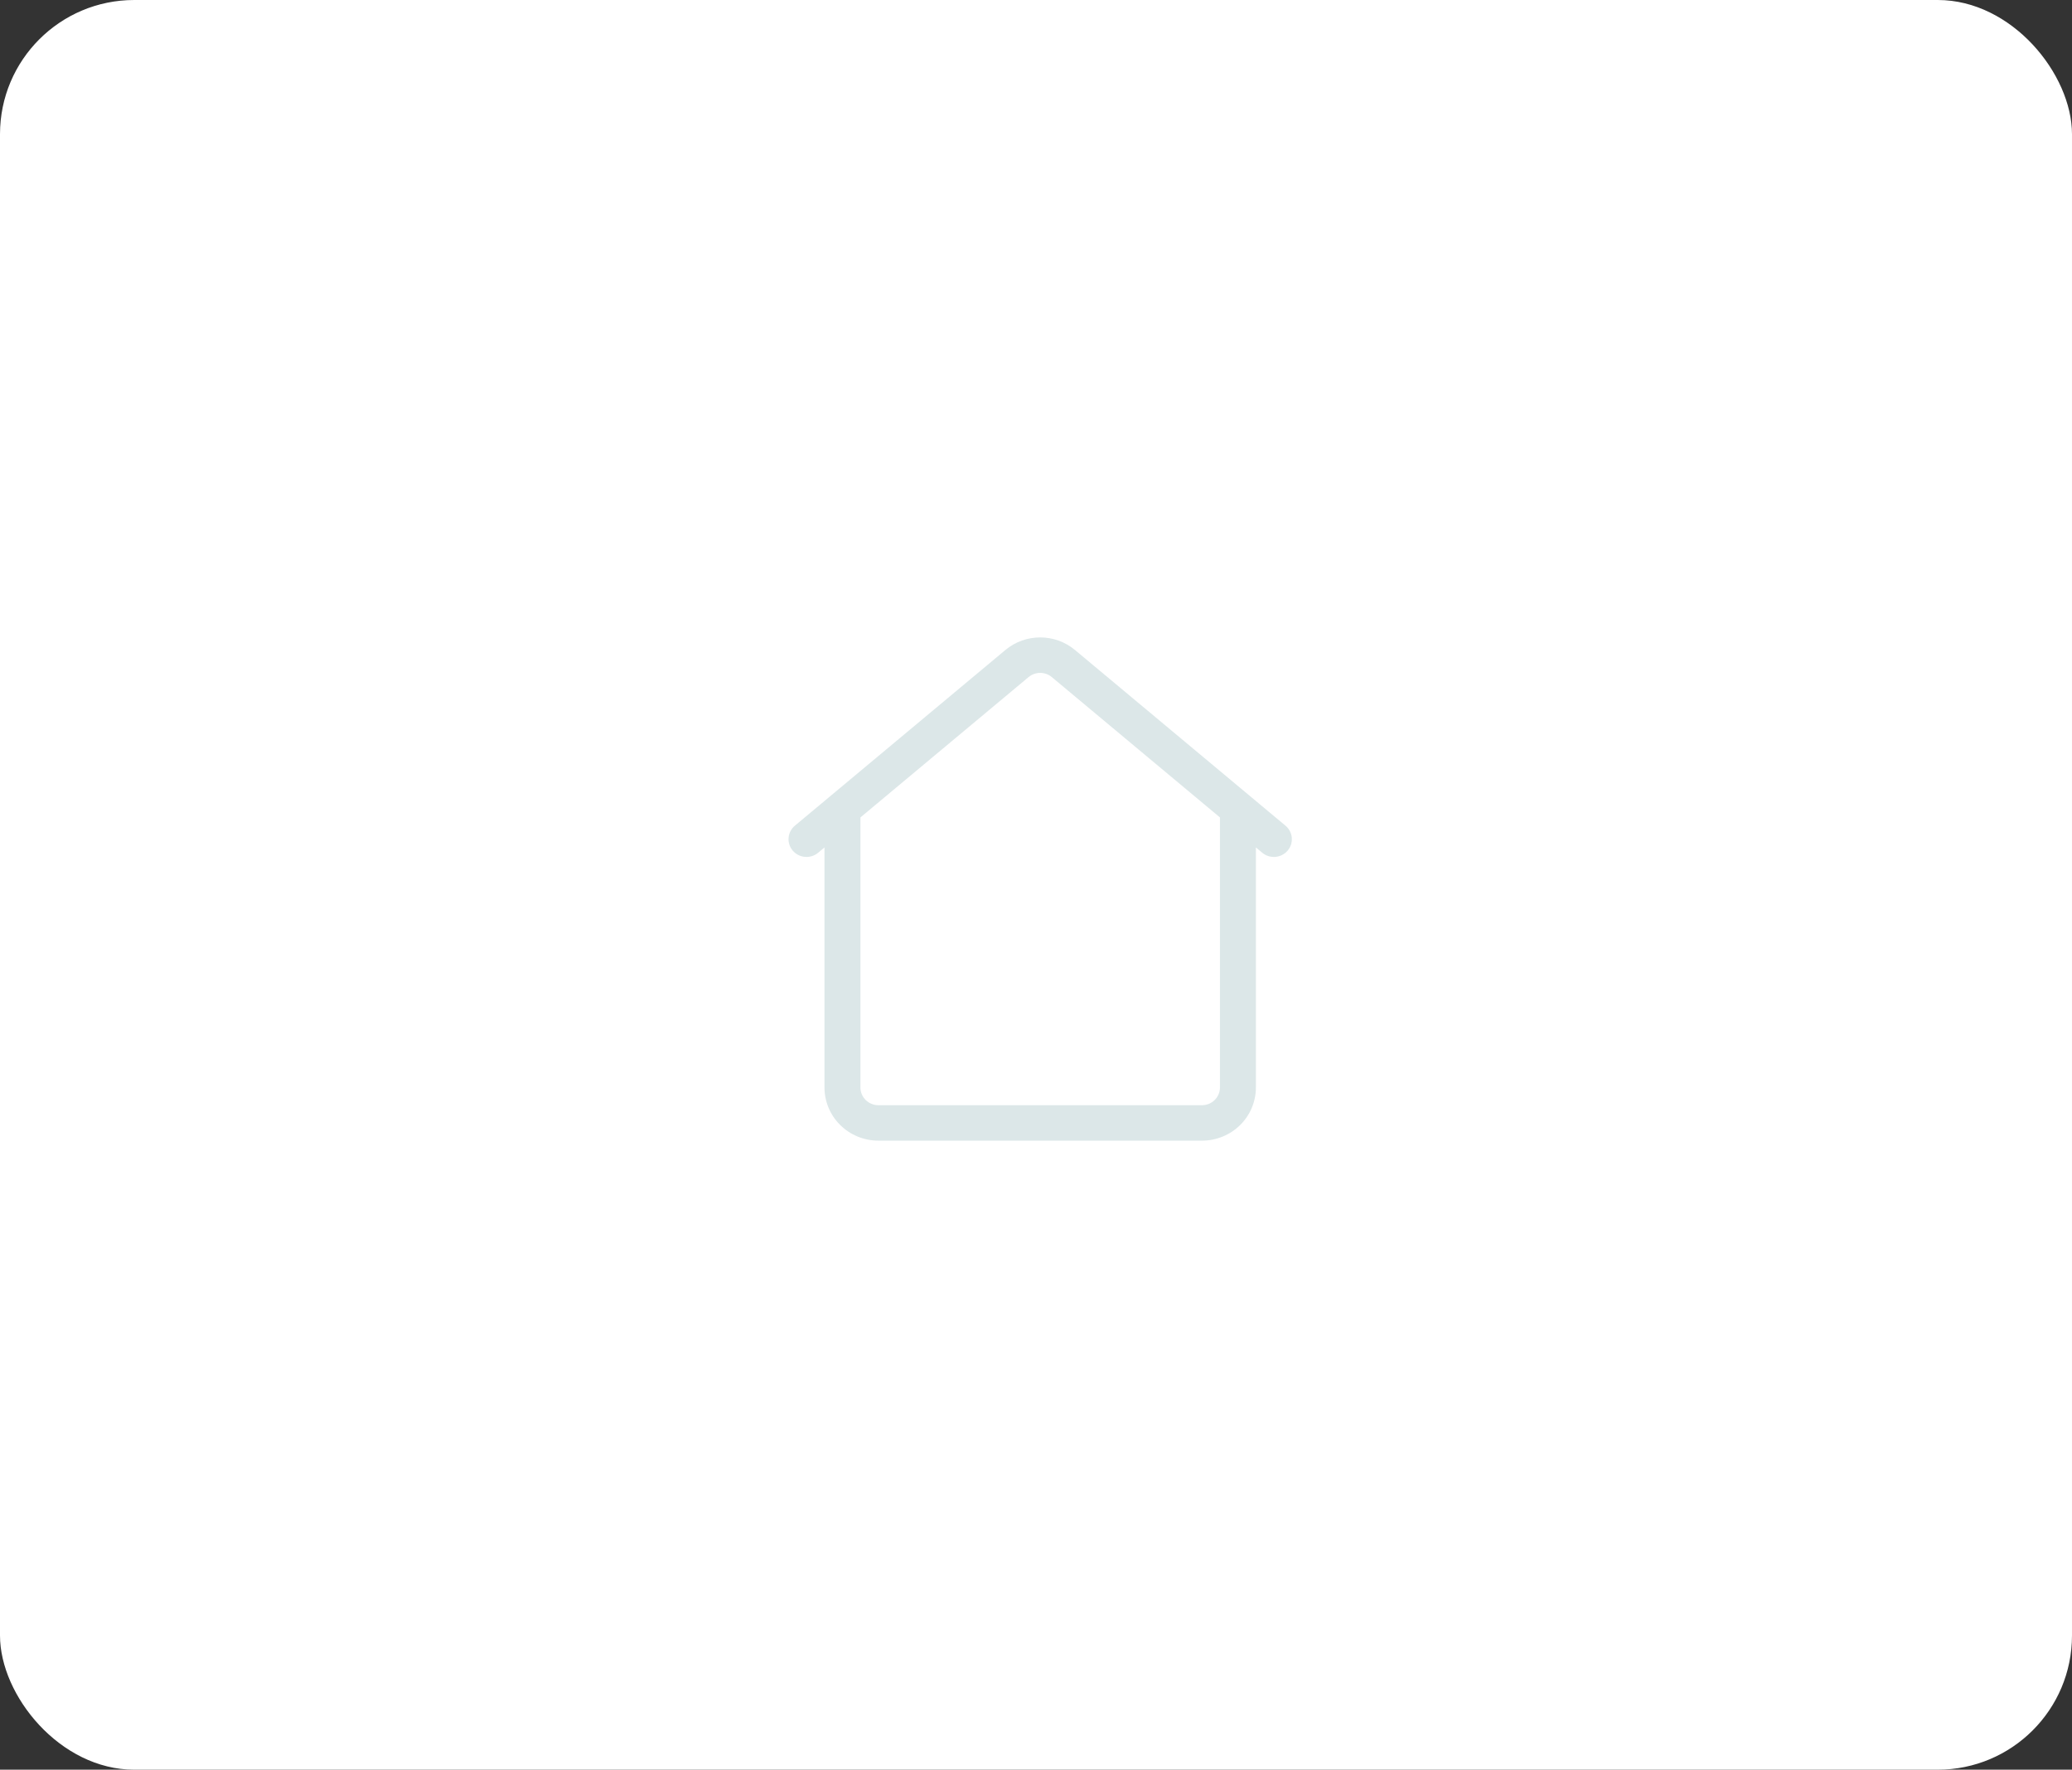 <?xml version="1.0" encoding="UTF-8"?>
<svg width="247px" height="211px" viewBox="0 0 247 211" version="1.1" xmlns="http://www.w3.org/2000/svg" xmlns:xlink="http://www.w3.org/1999/xlink">
    <rect x="0" y="0" width="247" height="211" fill="#333333" stroke="none"/>
    <title>Group</title>
    <g id="landing---particuliers" stroke="none" stroke-width="1" fill="none" fill-rule="evenodd">
        <g id="UI-APP---Particuliers-tableau-de-bord-01a-Copy" transform="translate(-310, -283)">
            <g id="Group" transform="translate(310, 283)">
                <rect id="Rectangle-Copy-20" fill="#FFFFFF" x="0" y="0" width="247" height="211" rx="16"></rect>
                <path d="M145.429,97.462 L125.385,80.73 C124.586,80.062 123.413,80.062 122.614,80.73 L102.57,97.462 L102.57,129.657 C102.57,130.22 102.797,130.757 103.198,131.154 C103.601,131.55 104.147,131.774 104.715,131.774 L143.284,131.774 C143.852,131.774 144.399,131.55 144.801,131.154 C145.202,130.757 145.429,130.22 145.429,129.657 L145.429,97.462 Z M98.286,101.039 L97.526,101.674 C96.625,102.426 95.271,102.316 94.506,101.426 C93.743,100.536 93.855,99.198 94.759,98.445 L119.848,77.502 C122.243,75.499 125.756,75.499 128.151,77.502 L153.24,98.445 C154.144,99.198 154.258,100.536 153.493,101.426 C152.728,102.316 151.376,102.426 150.474,101.674 L149.713,101.039 L149.713,129.657 C149.713,131.342 149.036,132.956 147.831,134.144 C146.625,135.332 144.99,136 143.284,136 L104.715,136 C103.009,136 101.374,135.332 100.17,134.144 C98.963,132.956 98.286,131.342 98.286,129.657 L98.286,101.039 Z" id="Fill-1" fill="#A7C3C5" opacity="0.397"></path>
            </g>
        </g>
    </g>
</svg>